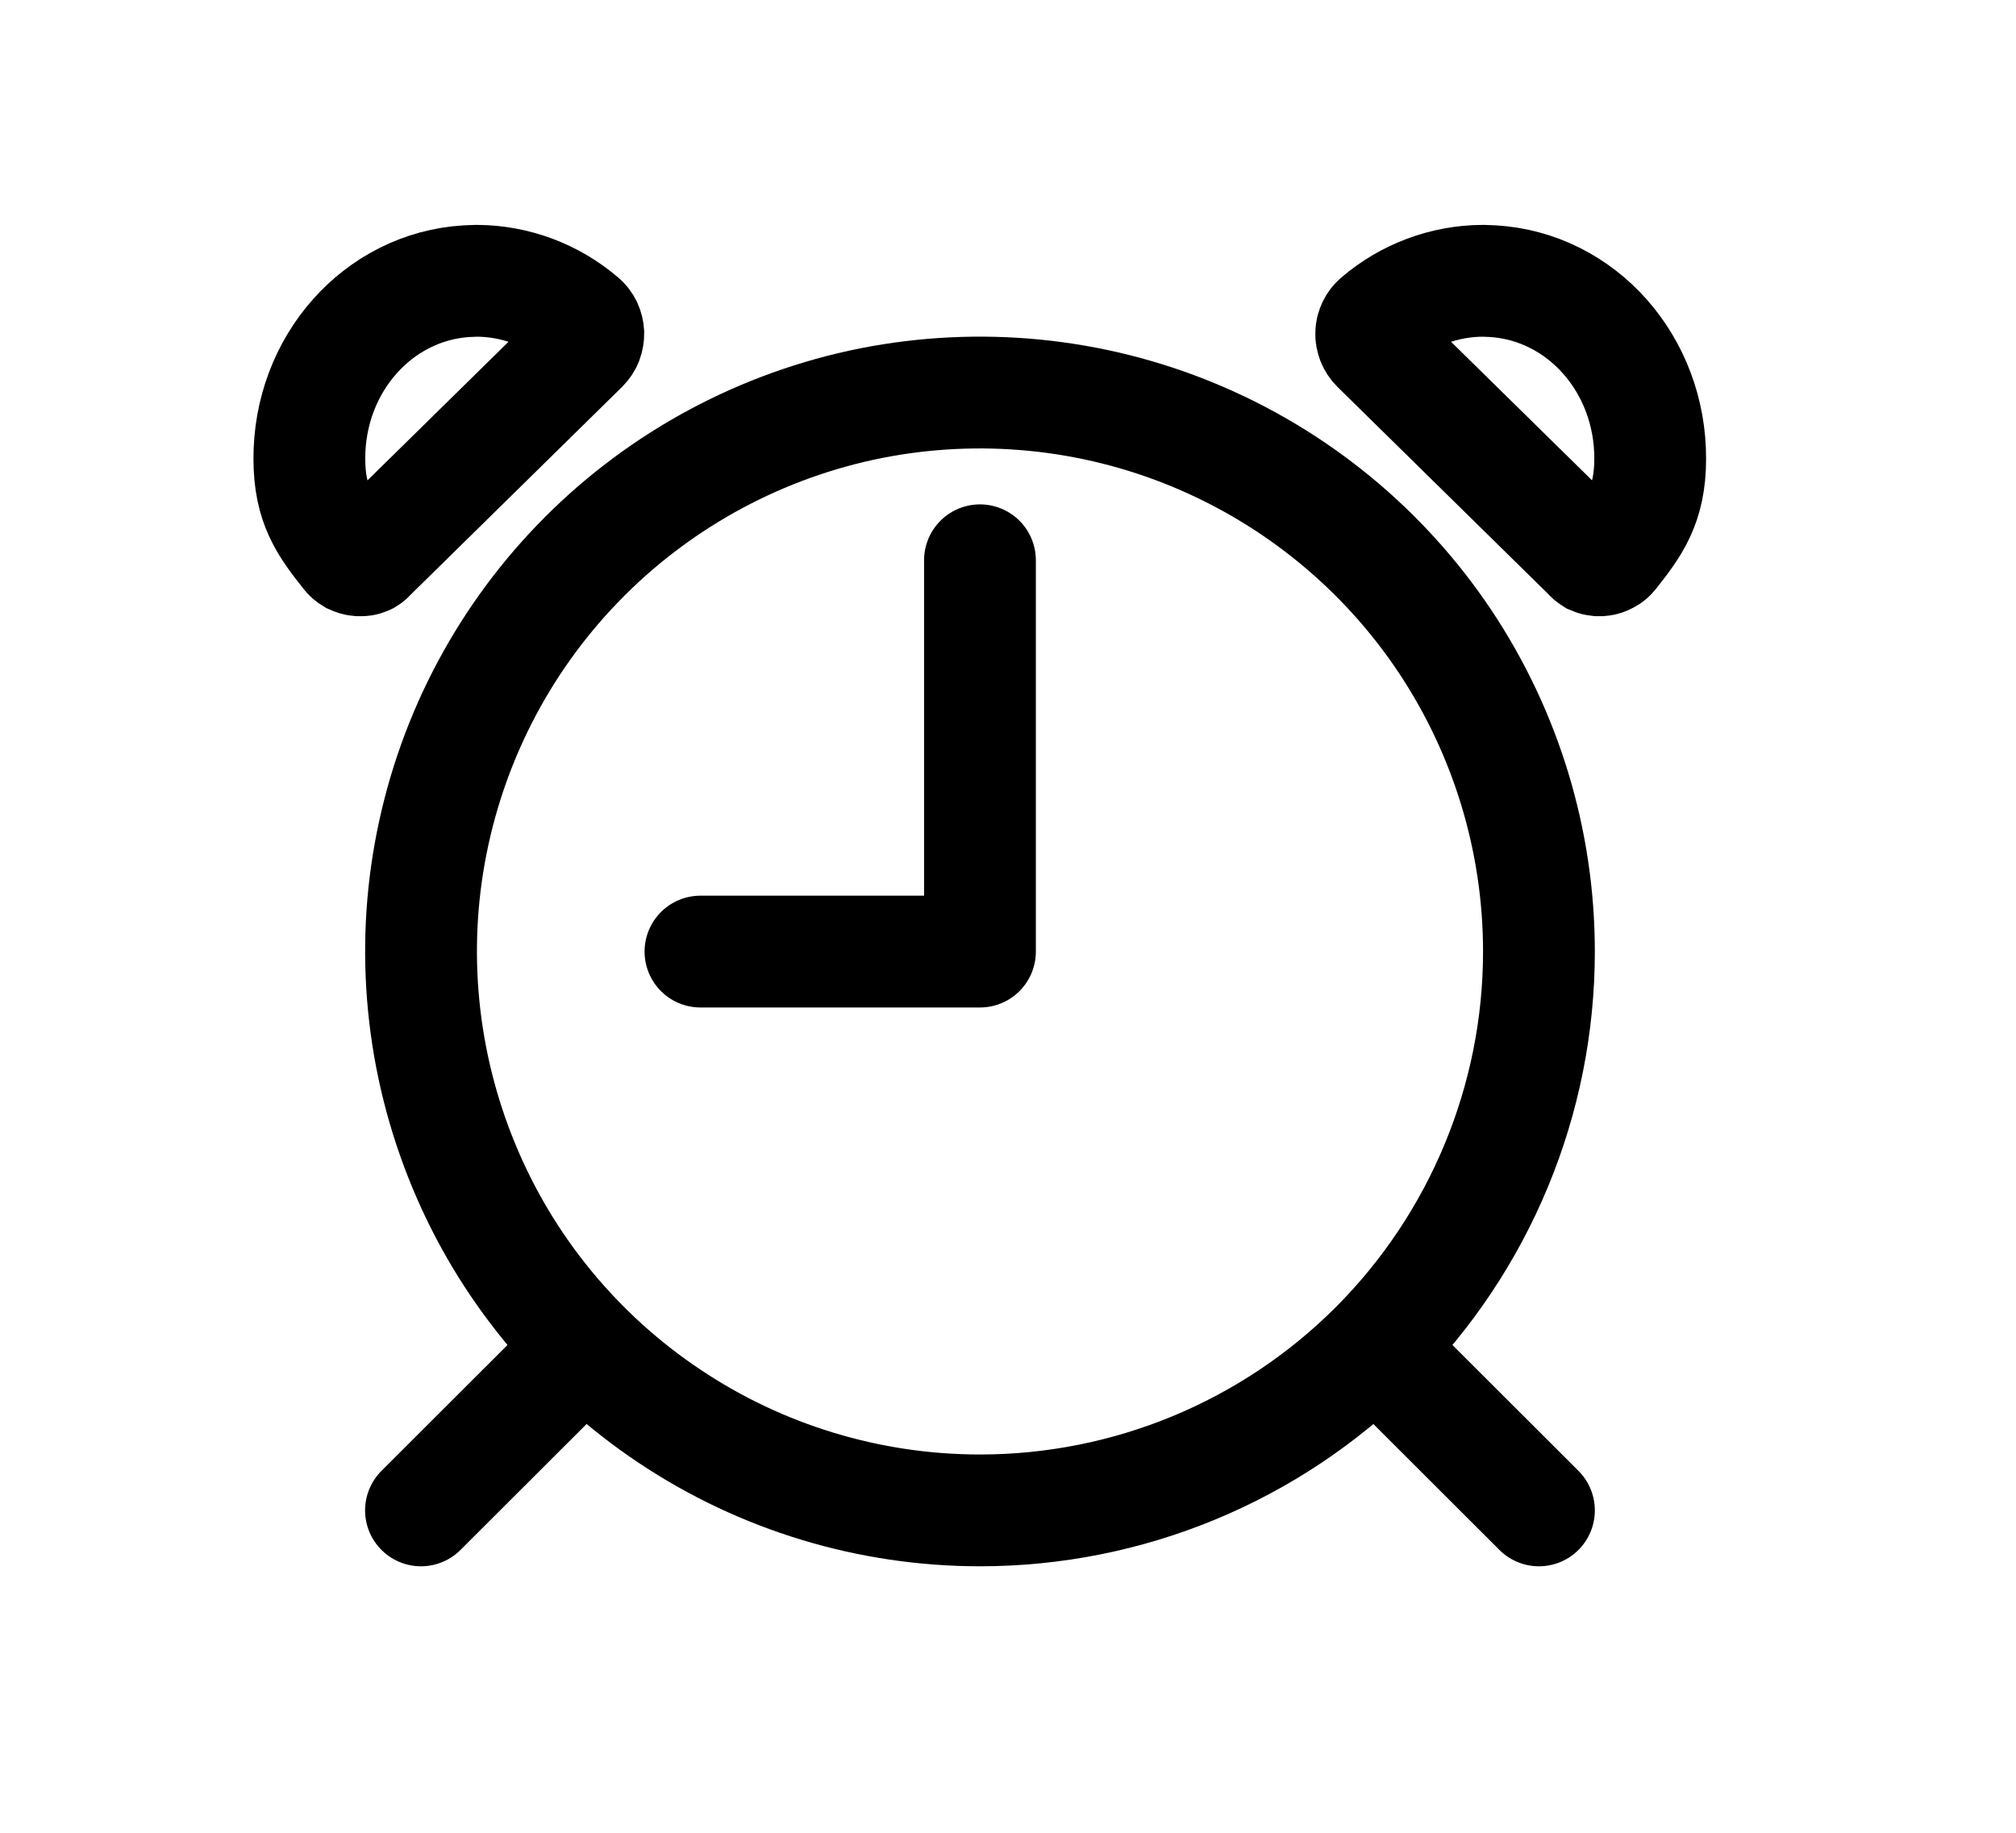 <svg width="11" height="10" viewBox="0 0 11 10" fill="none" xmlns="http://www.w3.org/2000/svg">
<path d="M8.397 5.192C8.397 4.588 8.218 3.999 7.883 3.497C7.548 2.996 7.071 2.605 6.514 2.374C5.957 2.143 5.344 2.083 4.752 2.2C4.161 2.318 3.617 2.609 3.191 3.035C2.764 3.462 2.474 4.005 2.356 4.597C2.238 5.188 2.299 5.801 2.53 6.359C2.76 6.916 3.151 7.392 3.653 7.727C4.154 8.062 4.744 8.241 5.347 8.241C6.156 8.241 6.932 7.92 7.504 7.348C8.075 6.776 8.397 6 8.397 5.192Z" stroke="black" stroke-width="0.61" stroke-miterlimit="10"/>
<path d="M3.175 1.746C3.015 1.609 2.812 1.533 2.601 1.532L2.548 1.534C2.061 1.563 1.686 1.989 1.688 2.504C1.688 2.756 1.776 2.873 1.895 3.023C1.902 3.033 1.912 3.041 1.922 3.047C1.933 3.052 1.945 3.056 1.957 3.057H1.973C1.983 3.057 1.992 3.054 2.001 3.05C2.009 3.046 2.016 3.039 2.022 3.032L3.18 1.894C3.19 1.884 3.198 1.872 3.203 1.859C3.208 1.846 3.21 1.832 3.21 1.818C3.209 1.804 3.206 1.791 3.2 1.778C3.194 1.766 3.186 1.755 3.175 1.746V1.746Z" stroke="black" stroke-width="0.61" stroke-miterlimit="10"/>
<path d="M7.517 1.746C7.677 1.609 7.88 1.533 8.091 1.532L8.144 1.534C8.631 1.563 9.006 1.989 9.004 2.504C9.004 2.756 8.915 2.873 8.797 3.023C8.789 3.033 8.78 3.041 8.769 3.046C8.759 3.052 8.747 3.056 8.735 3.057H8.718C8.709 3.056 8.7 3.054 8.691 3.05C8.683 3.045 8.675 3.039 8.67 3.032L7.512 1.894C7.502 1.884 7.494 1.872 7.489 1.859C7.484 1.846 7.481 1.832 7.482 1.818C7.482 1.804 7.486 1.791 7.492 1.778C7.498 1.766 7.506 1.755 7.517 1.746V1.746Z" stroke="black" stroke-width="0.61" stroke-miterlimit="10"/>
<path d="M5.347 3.057V5.192H3.822" stroke="black" stroke-width="0.61" stroke-linecap="round" stroke-linejoin="round"/>
<path d="M8.397 8.241L7.634 7.479" stroke="black" stroke-width="0.61" stroke-linecap="round" stroke-linejoin="round"/>
<path d="M2.297 8.241L3.06 7.479" stroke="black" stroke-width="0.61" stroke-linecap="round" stroke-linejoin="round"/>
</svg>
